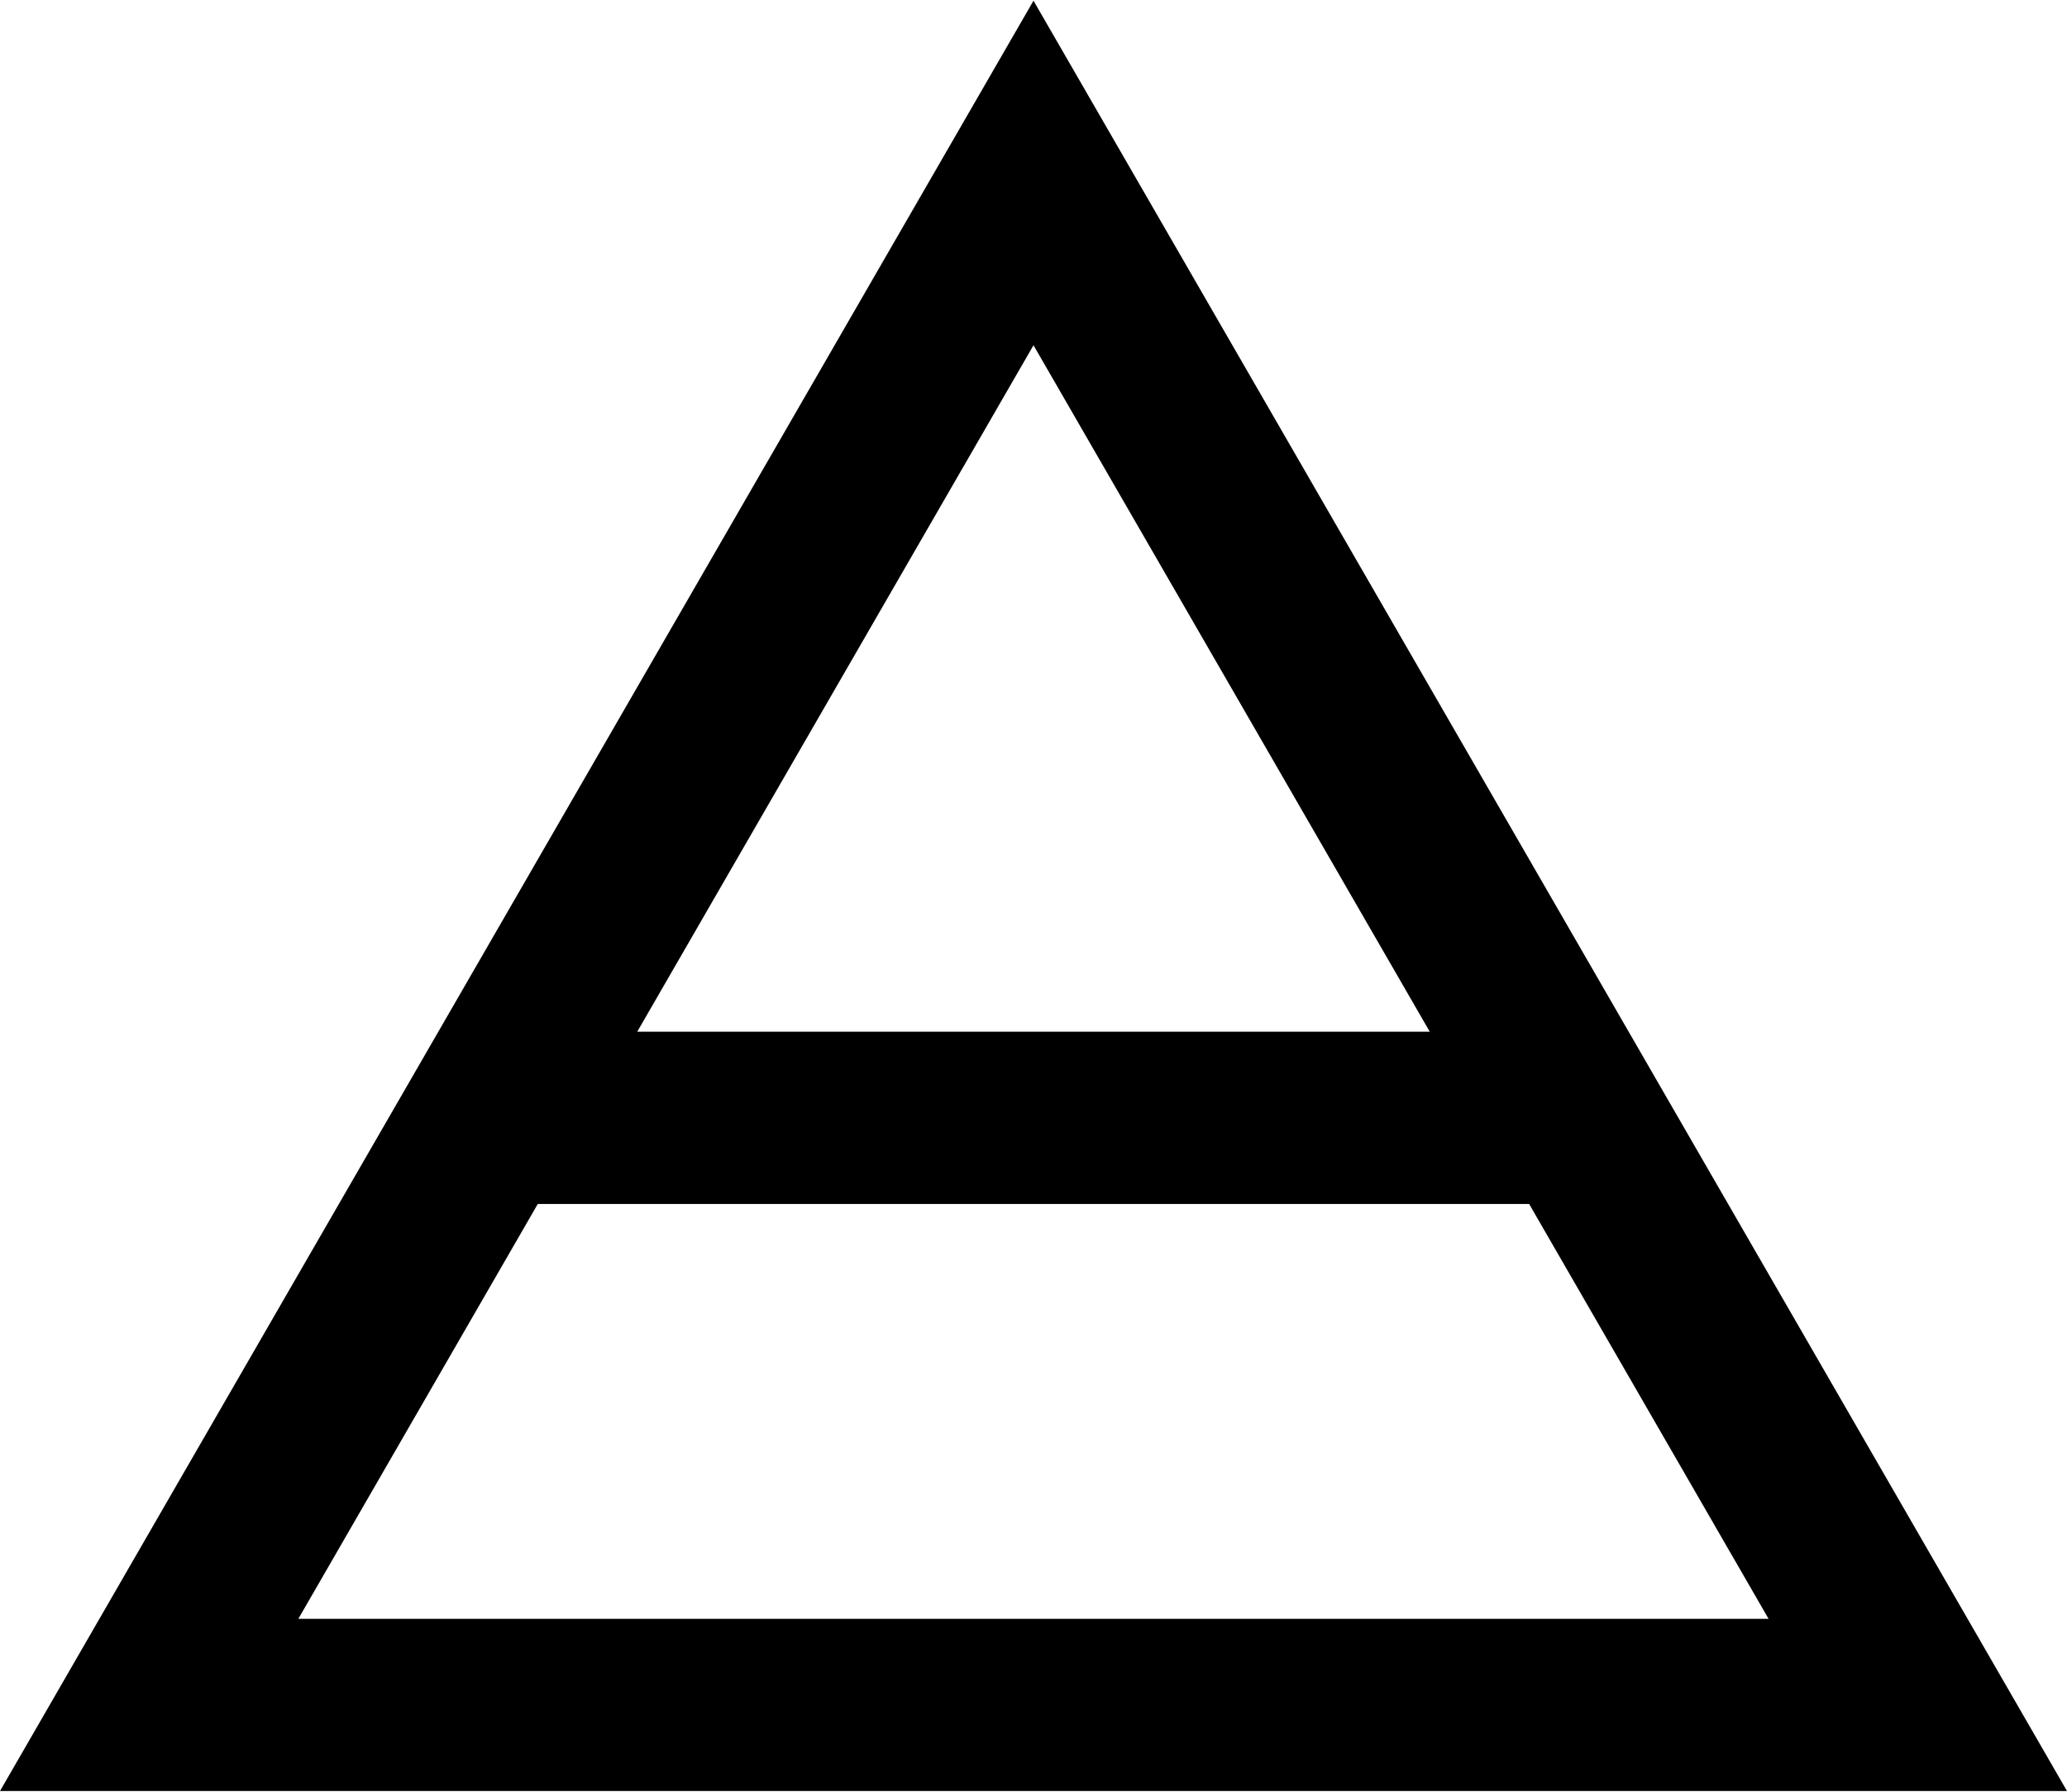 <?xml version="1.0" encoding="utf-8"?>
<!-- Generator: Adobe Illustrator 24.1.2, SVG Export Plug-In . SVG Version: 6.00 Build 0)  -->
<svg version="1.1" id="Layer_1" xmlns="http://www.w3.org/2000/svg" xmlns:xlink="http://www.w3.org/1999/xlink" x="0px" y="0px"
	 viewBox="0 0 2400 2080" style="enable-background:new 0 0 2400 2080;" xml:space="preserve">
<style type="text/css">
	.st0{display:none;}
	.st1{display:inline;}
	.st2{fill:none;}
	.st3{fill:#2C99E8;}
</style>
<g id="vector_shape" class="st0">
	<g class="st1">
		<polygon class="st2" points="1660.1,1197.7 1200,400.8 739.9,1197.7 		"/>
		<polygon class="st2" points="1775.6,1397.7 624.4,1397.7 346.4,1879.2 2053.6,1879.2 		"/>
		<path class="st3" d="M1200,0.8L0,2079.2h2400L1200,0.8z M1660.1,1197.7H739.9L1200,400.8L1660.1,1197.7z M624.4,1397.7h1151.1
			l278,481.6H346.4L624.4,1397.7z"/>
	</g>
</g>
<g id="Layer_2_1_">
	<path d="M1200,0.8L0,2079.2h2400L1200,0.8z M1200,400.8l460.1,796.9H739.9L1200,400.8z M624.4,1397.7h1151.1l278,481.6H346.4
		L624.4,1397.7z"/>
</g>
</svg>
